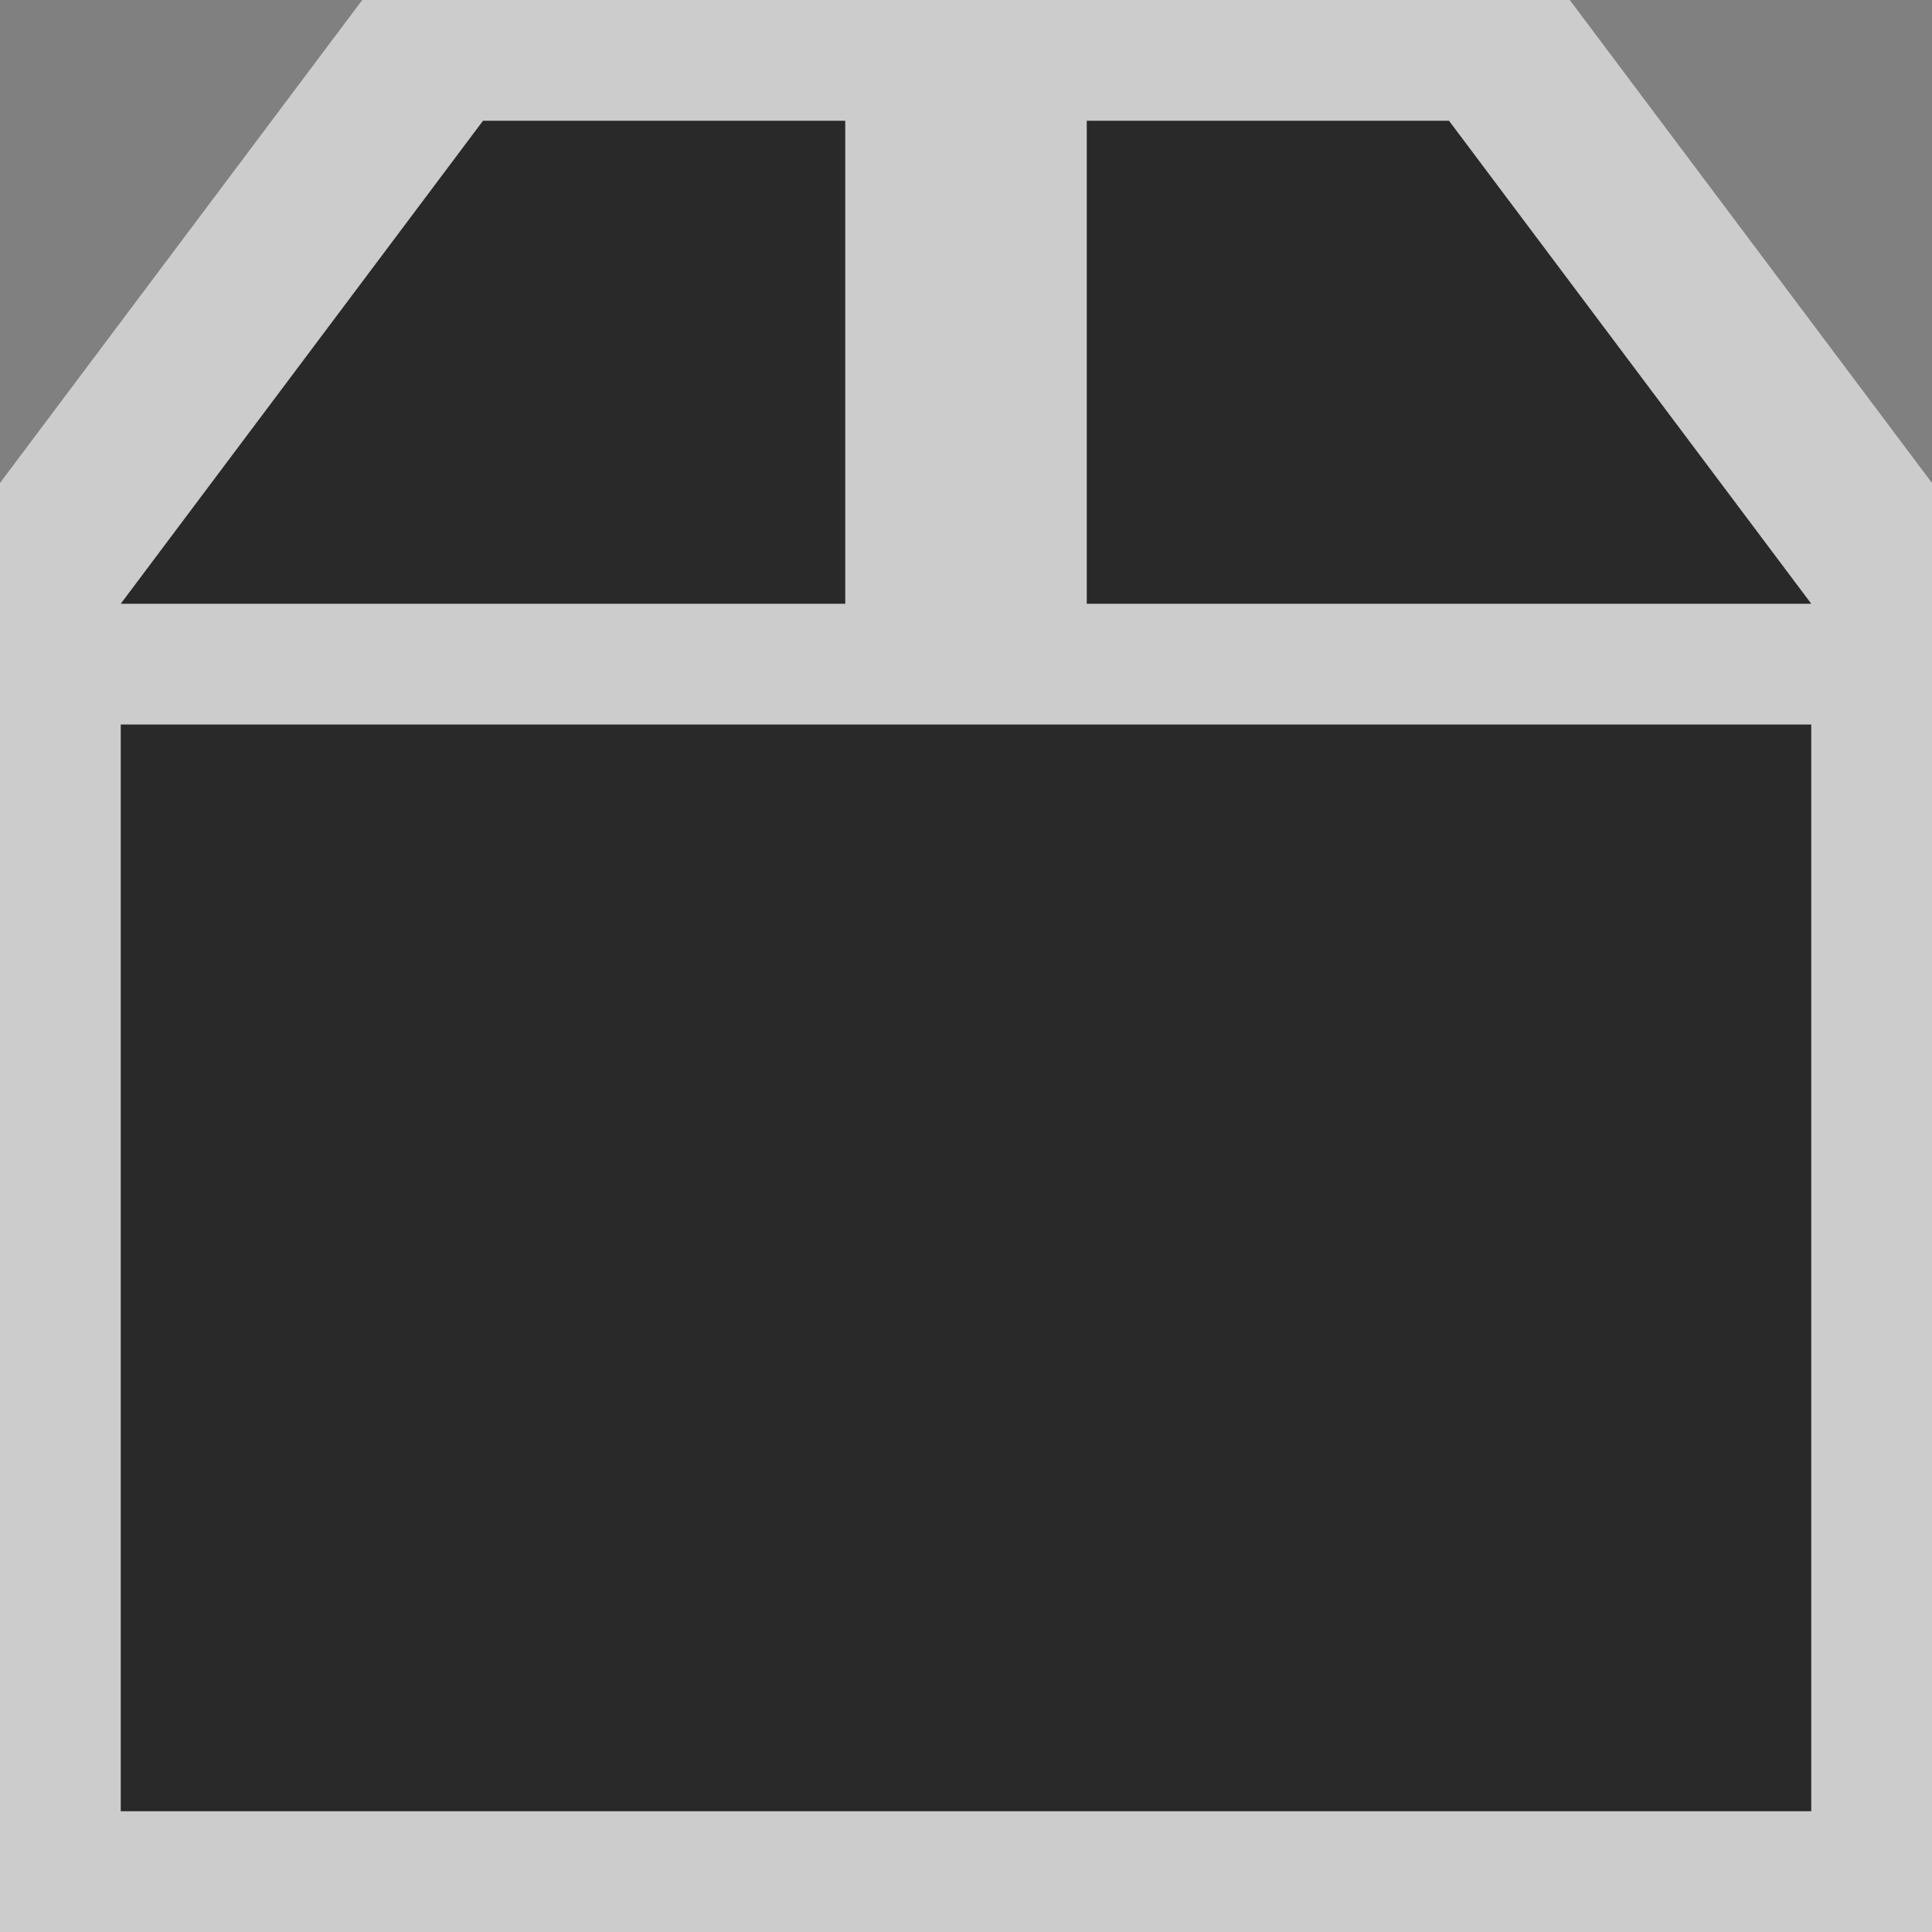 <svg xmlns="http://www.w3.org/2000/svg" viewBox="0 0 32 32">
<rect x="0" y="0" width="32" height="32" fill="#808080" stroke="none"/>
<g transform="matrix(2 0 0 2 -8 -8)">
<path style="opacity:.6;fill:#fff" d="M 4,20 20,20 20,9 20,8 17,4 7,4 4,8 z"/>
<path style="opacity:.8" d="m 8,5 -3,4 6,0 0,-4 z m 5,0 0,4 6,0 -3,-4 z m -8,5 0,9 14,0 0,-9 z"/>
</g>
</svg>
